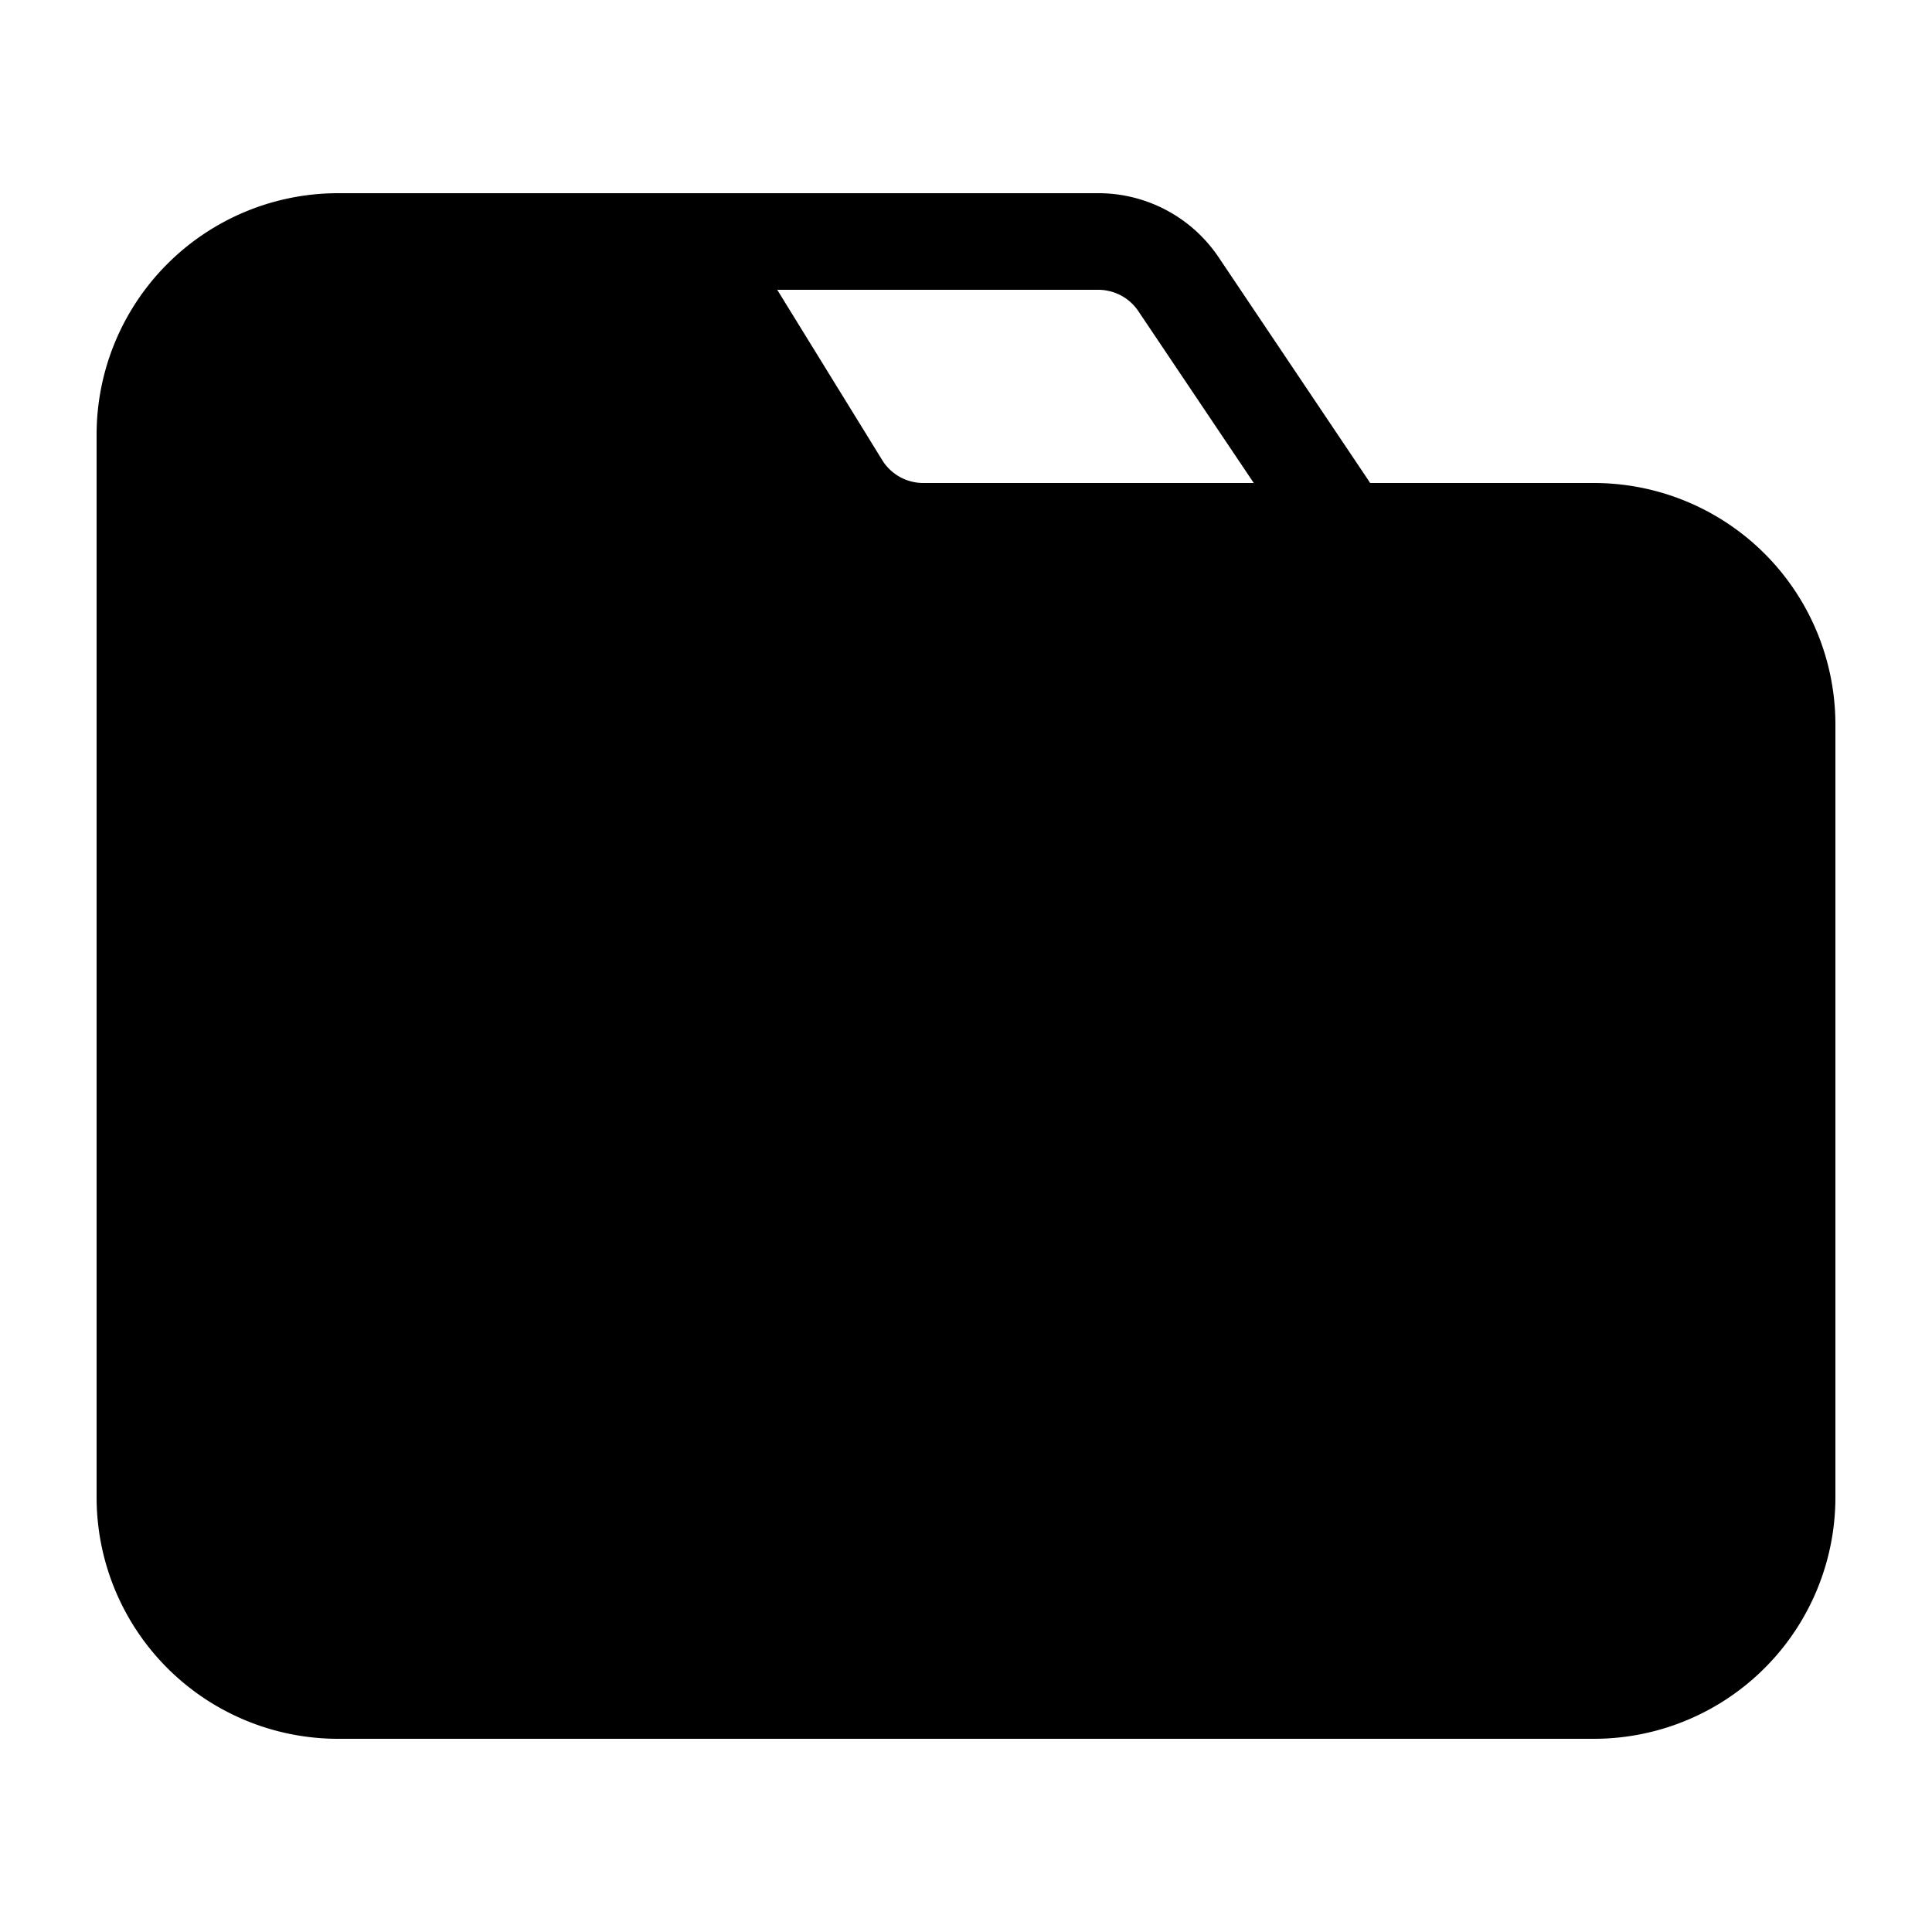 <svg xmlns="http://www.w3.org/2000/svg" fill="currentColor" viewBox="0 0 20 20">
  <path fill-rule="evenodd" d="M11.37 3H8.046l1.086 1.762A.5.5 0 009.559 5h3.42l-1.195-1.779A.5.5 0 0011.37 3zm-.87-1h-7A2.5 2.5 0 001 4.5v11A2.5 2.5 0 003.5 18h13a2.5 2.5 0 002.5-2.5v-8A2.5 2.5 0 0016.5 5h-2.317a.47.47 0 00-.018-.029l-1.55-2.308A1.5 1.5 0 0011.368 2H10.5z" clip-rule="evenodd"/>
</svg>
